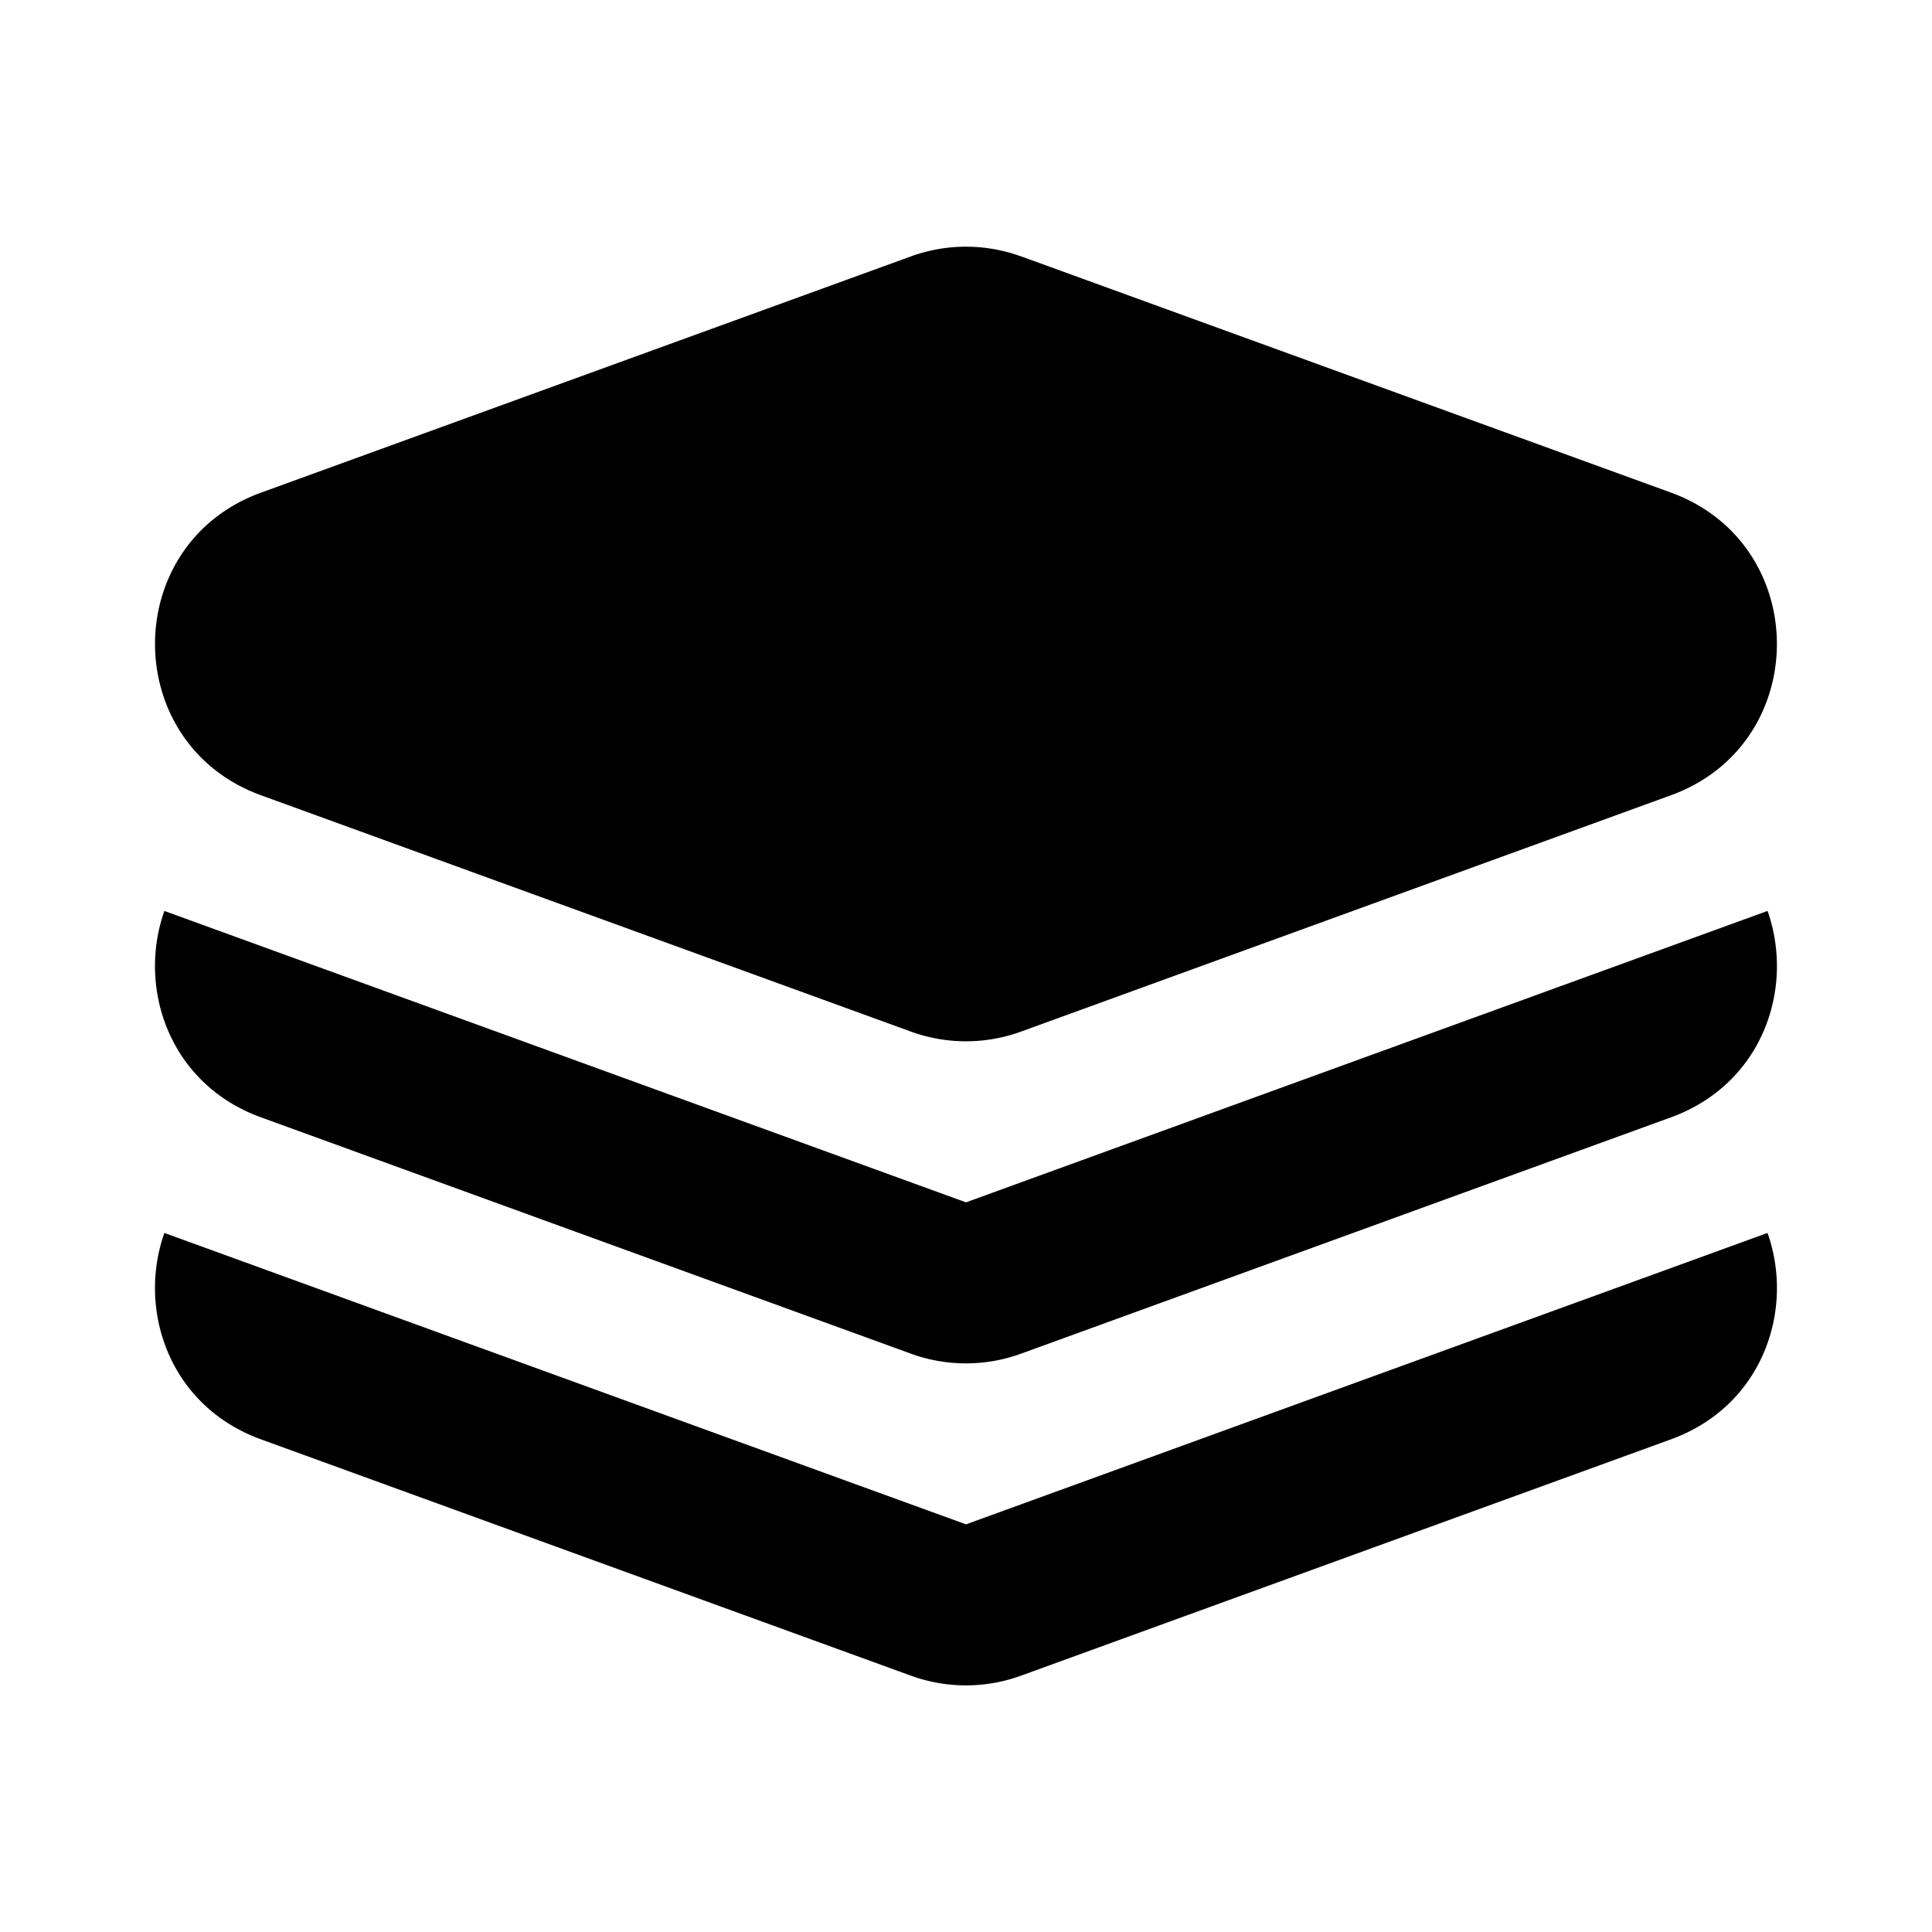 <svg xmlns="http://www.w3.org/2000/svg" width="24" height="24" fill="none" viewBox="0 0 24 24">
  <path fill="currentColor"
    d="m20.757 13.88-8.074 2.936a2 2 0 0 1-1.367 0L3.242 13.88c-1.139-.414-1.539-1.605-1.2-2.564L12 14.936l9.957-3.62c.339.96-.061 2.15-1.2 2.564Z" />
  <path fill="currentColor"
    d="m20.757 17.88-8.074 2.936a2 2 0 0 1-1.367 0L3.242 17.88c-1.139-.414-1.539-1.605-1.2-2.564L12 18.936l9.957-3.62c.339.96-.061 2.15-1.2 2.564ZM12.683 3.185a2 2 0 0 0-1.367 0L3.242 6.12c-1.755.638-1.755 3.12 0 3.759l8.074 2.936a2 2 0 0 0 1.367 0l8.074-2.936c1.755-.638 1.755-3.12 0-3.76l-8.074-2.935Z" />
</svg>